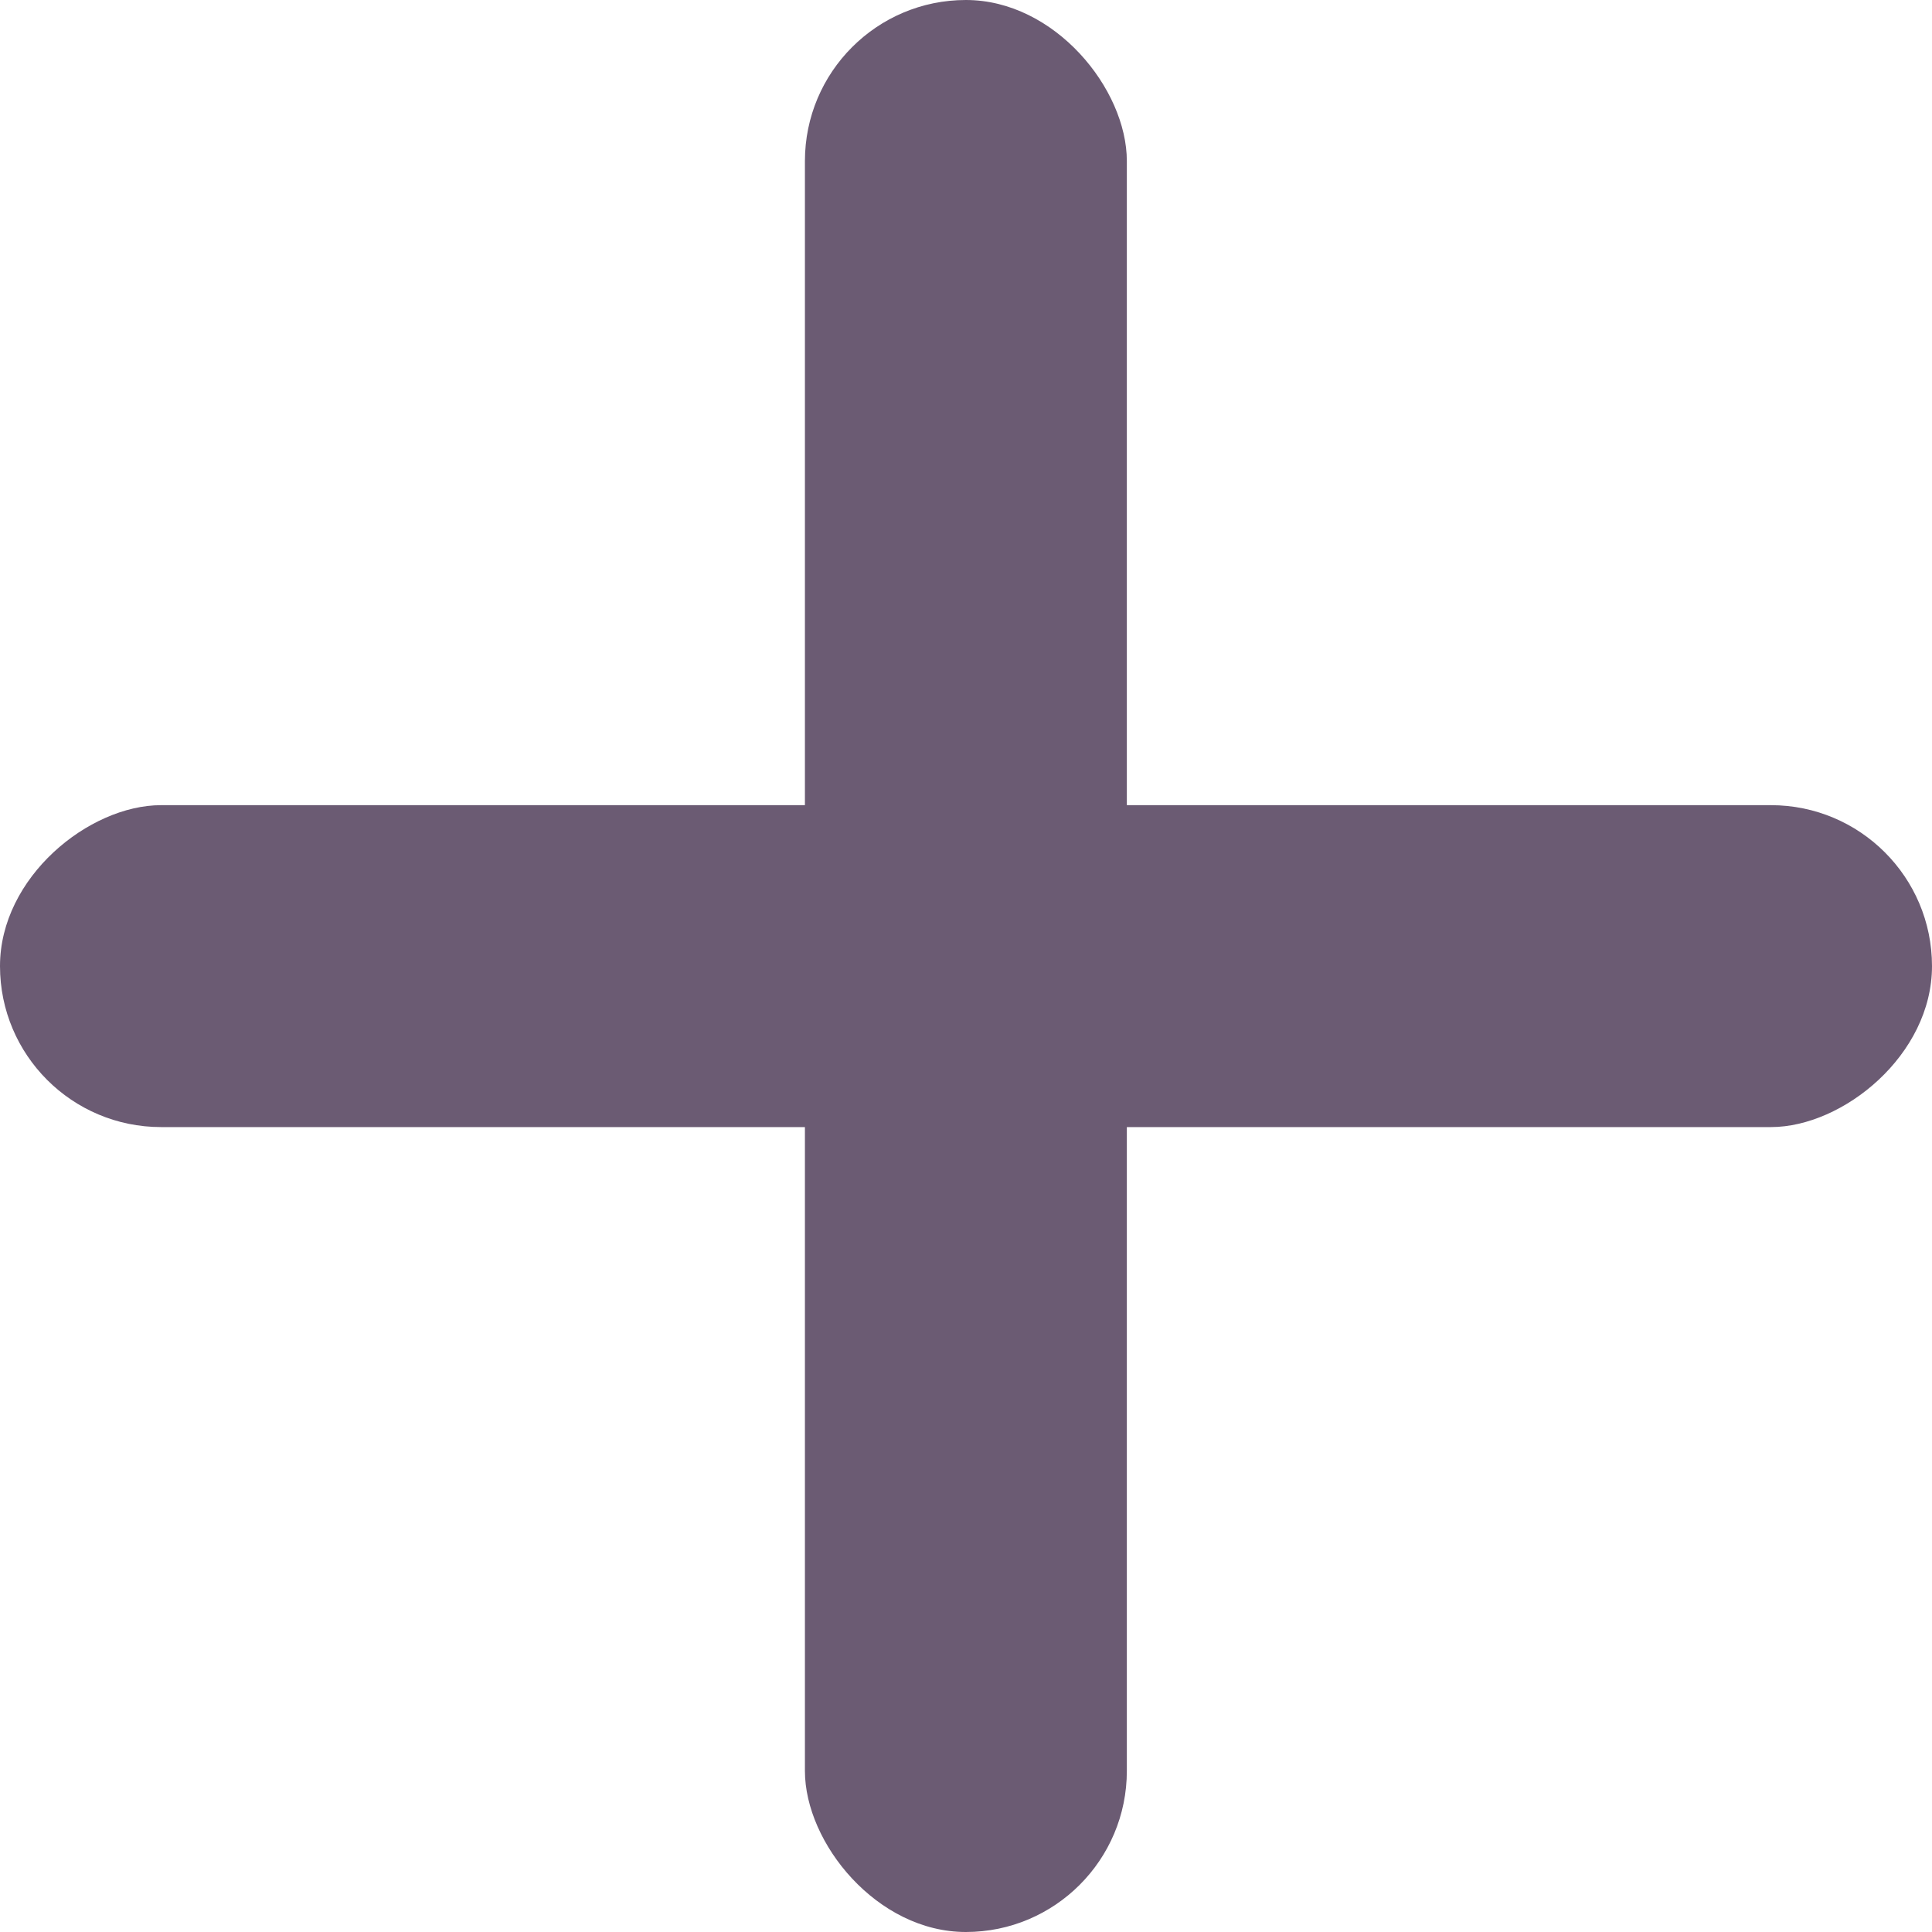 <svg width="8" height="8" viewBox="0 0 8 8" fill="none"
  xmlns="http://www.w3.org/2000/svg">
  <rect x="3.333" width="1.333" height="8" rx="0.667" fill="#6B5B73"/>
  <rect y="4.667" width="1.333" height="8" rx="0.667" transform="rotate(-90 0 4.667)" fill="#6B5B73"/>
</svg>
